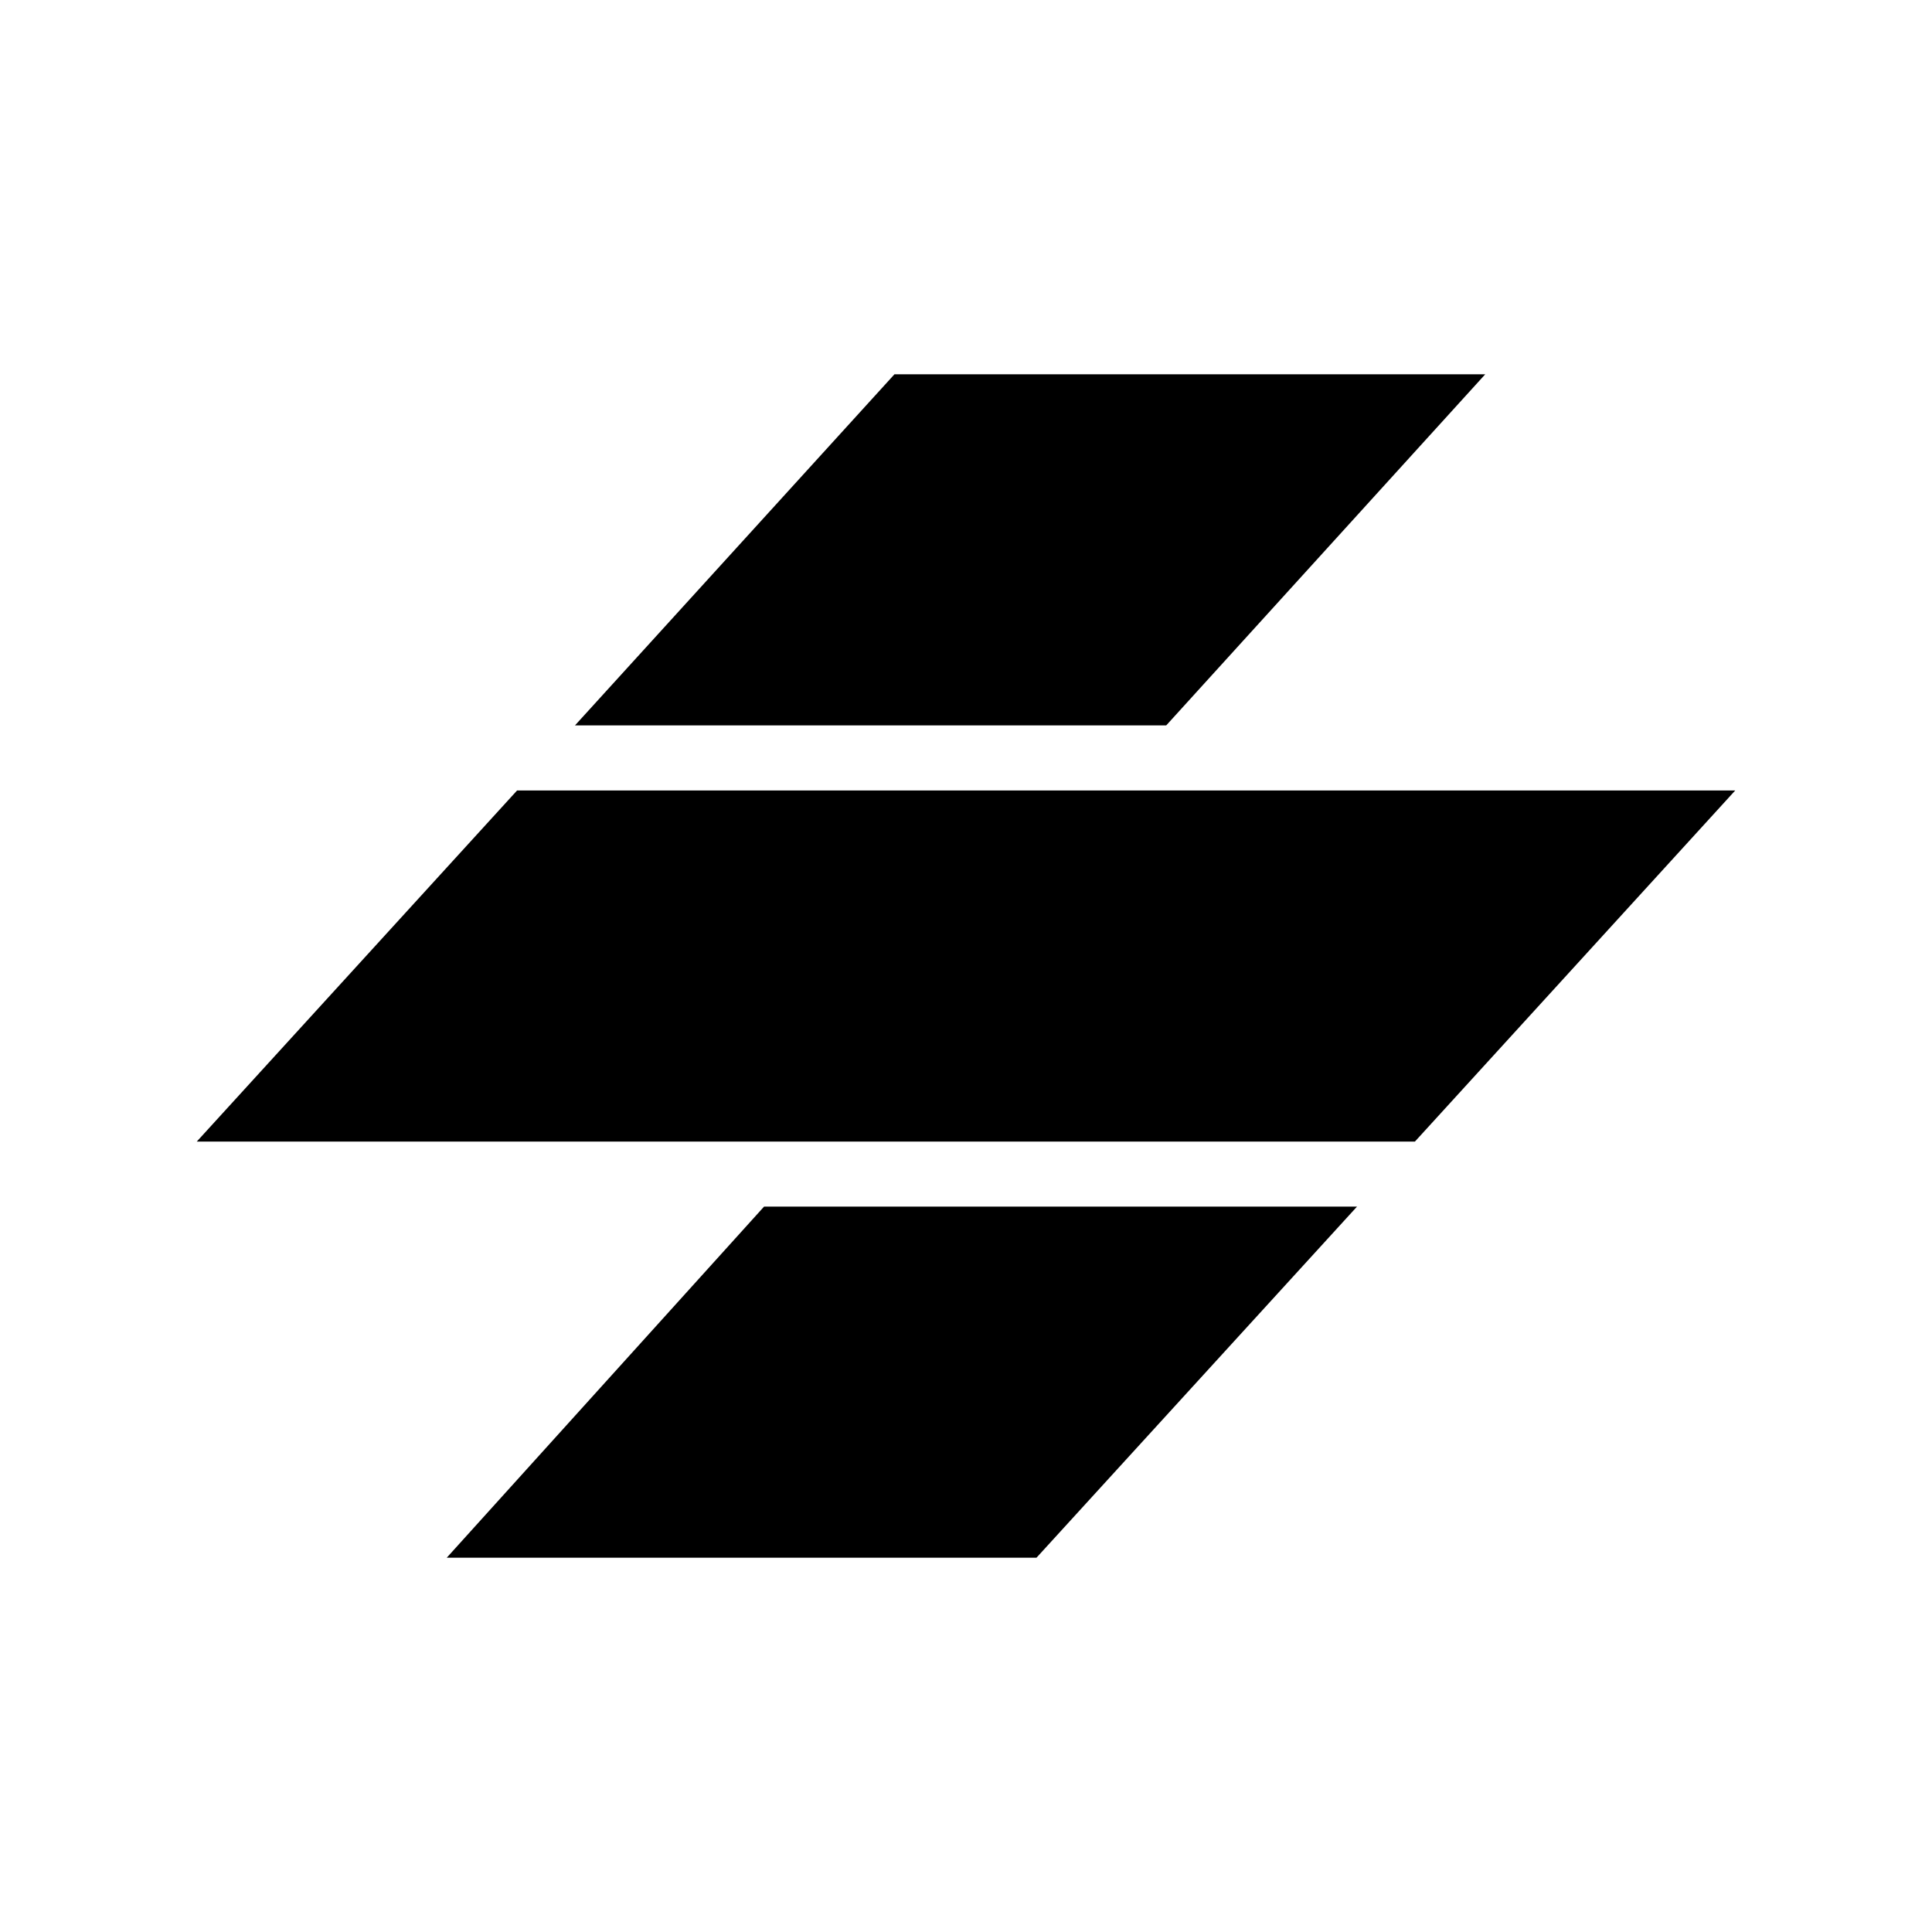 <svg width="80" height="80" viewBox="0 0 80 80" fill="none" xmlns="http://www.w3.org/2000/svg">
  <path d="M31.639 49.962H56.192L42.919 64.501H18.499L31.639 49.962Z" fill="currentColor" />
  <path d="M71.853 32.731H21.412L8.147 47.271H58.588L71.853 32.731Z" fill="currentColor" />
  <path d="M37.038 15.498H61.501L48.29 30.038H23.808L37.038 15.498Z" fill="currentColor" />
</svg>
